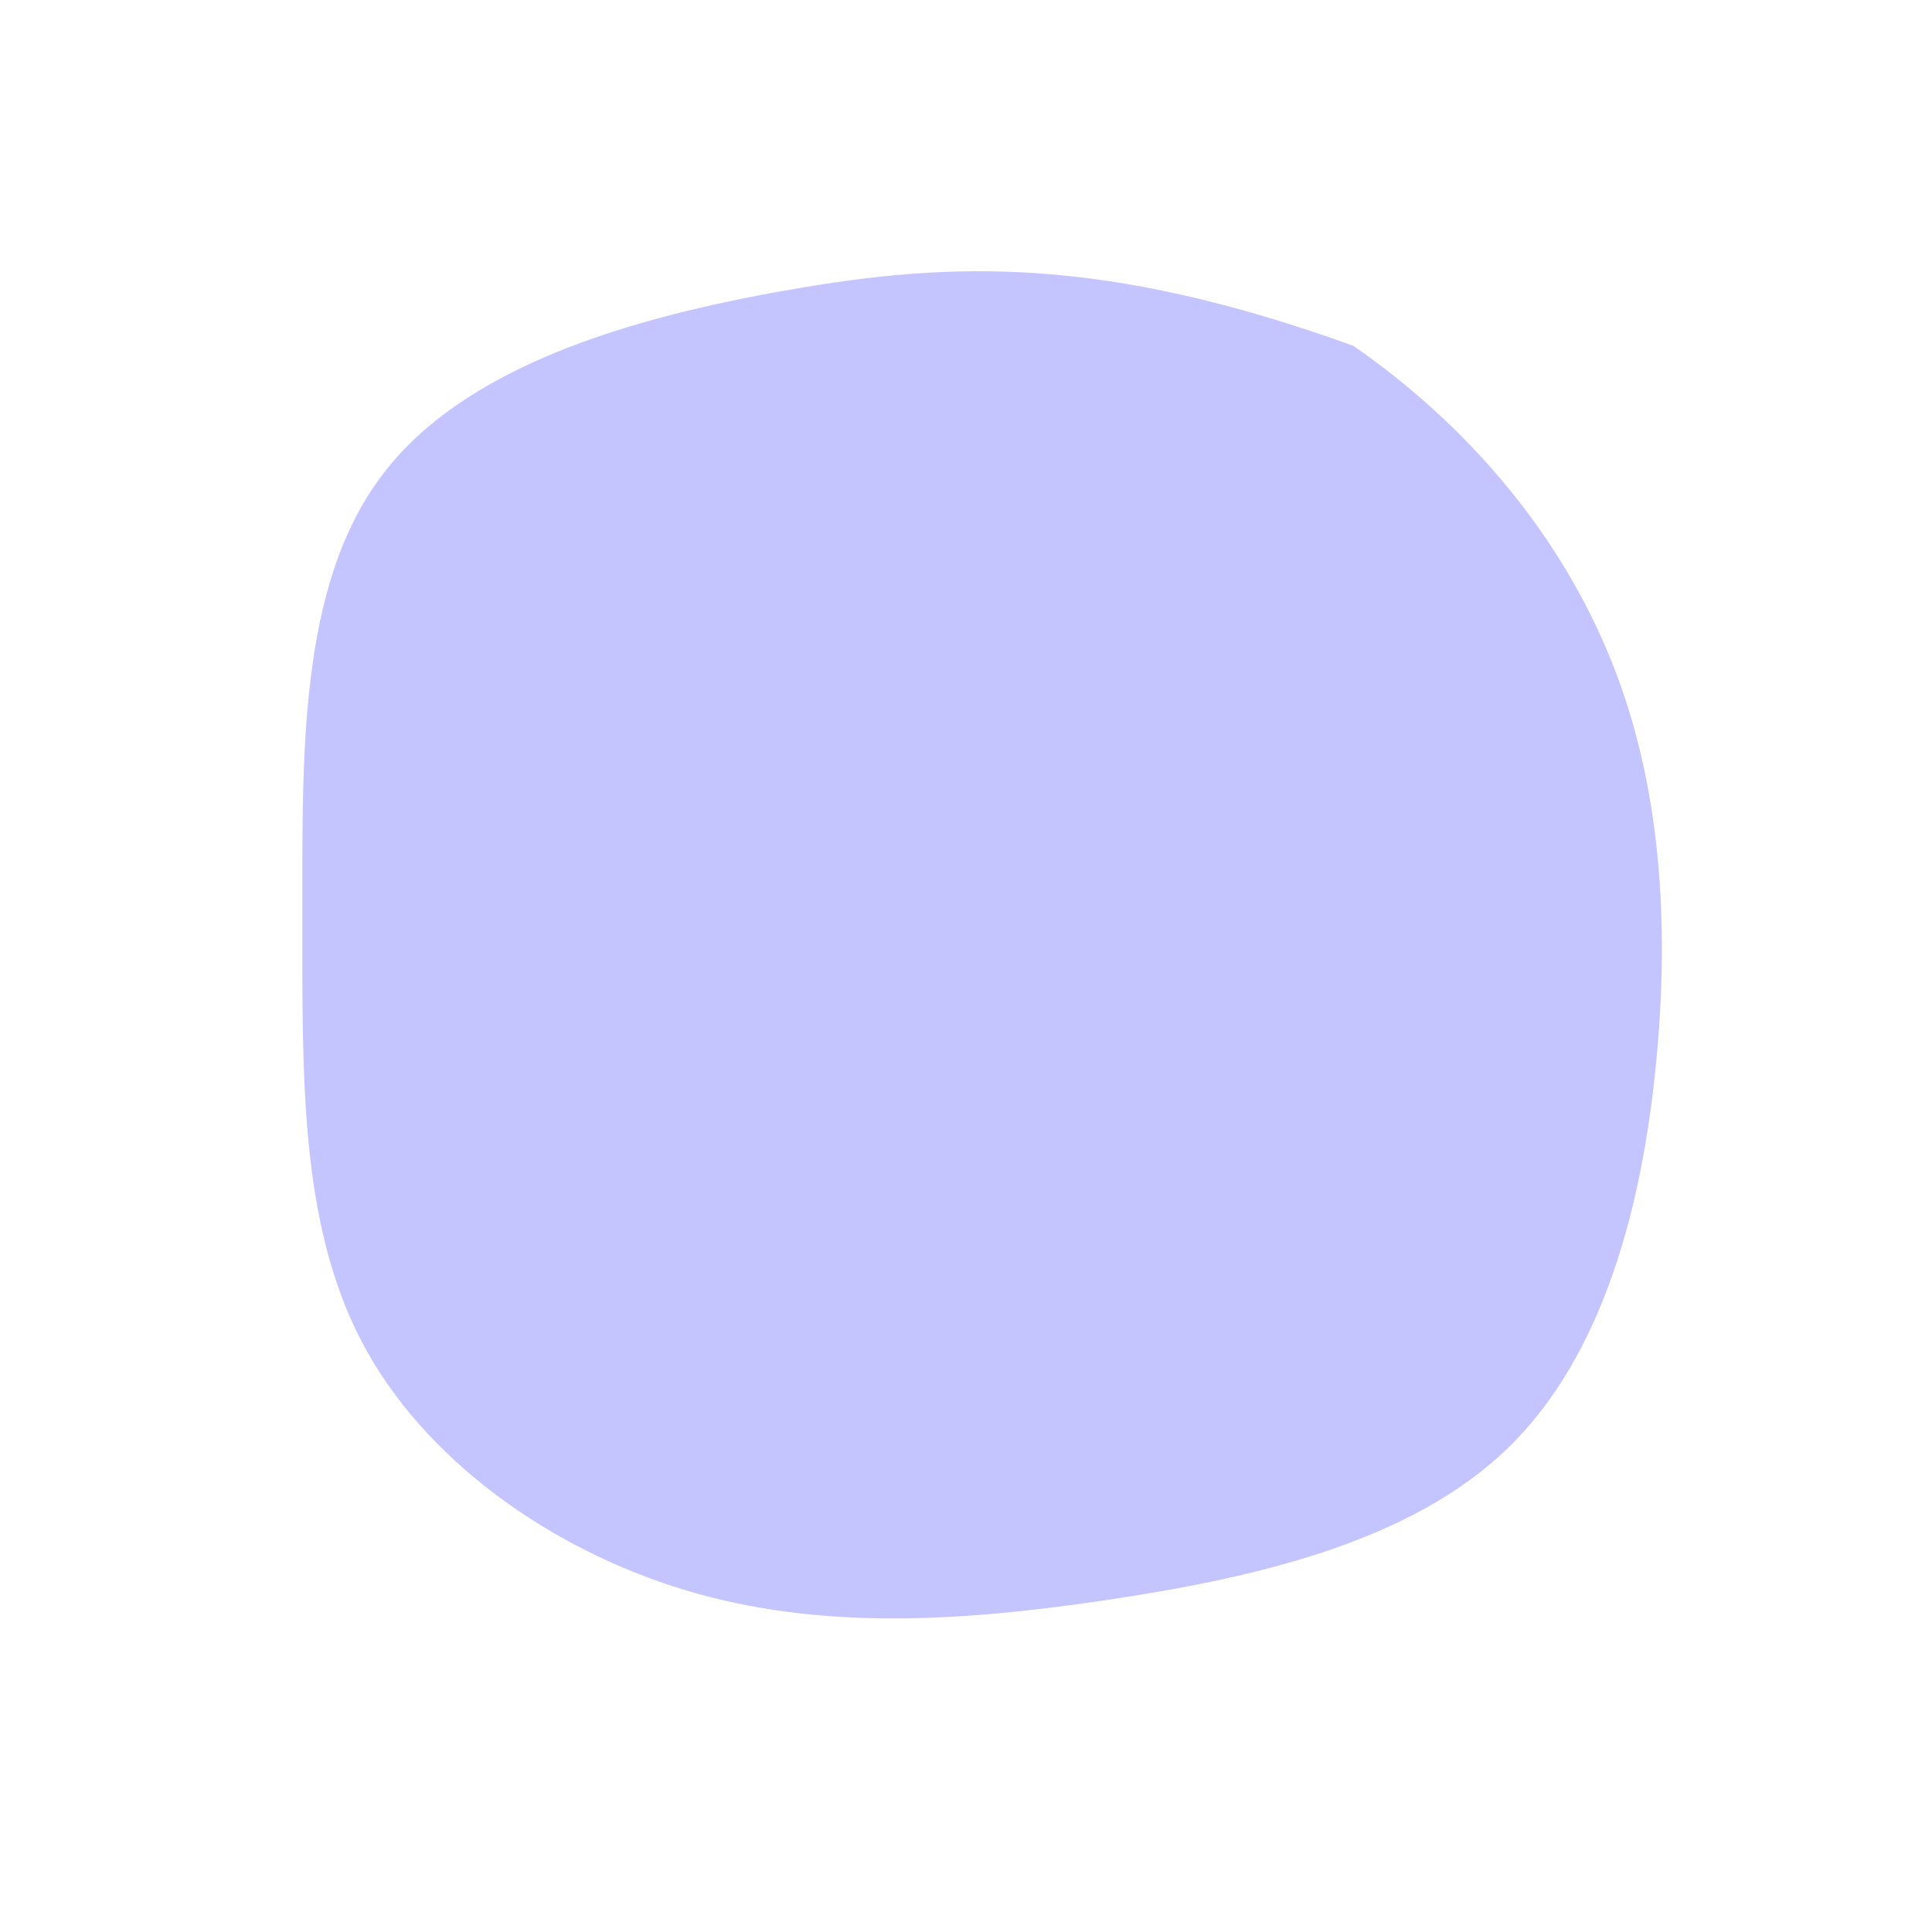 <svg viewBox="0 0 200 200" xmlns="http://www.w3.org/2000/svg" className="absolute top-[-60px] right-[-80px] w-[400px] opacity-20 z-0 pointer-events-none">
  <path fill="#c4c4ff" d="M40.1,-64.2C51.5,-56.3,60.9,-45.5,66.3,-32.8C71.7,-20.2,72.9,-5.7,71.5,9.4C70.1,24.5,66.1,40.2,56.1,49.9C46.1,59.6,30.1,63.3,14.8,65.6C-0.6,67.9,-15.2,68.8,-29.1,64.6C-43,60.4,-56.2,51.1,-62.6,38.8C-69,26.5,-68.7,11.2,-68.7,-5.2C-68.7,-21.6,-69.1,-39.2,-60.6,-50.6C-52.2,-62,-34.9,-67.1,-18.3,-70C-1.7,-72.9,14.1,-73.6,40.1,-64.2Z" transform="translate(100 100)" />
</svg>
